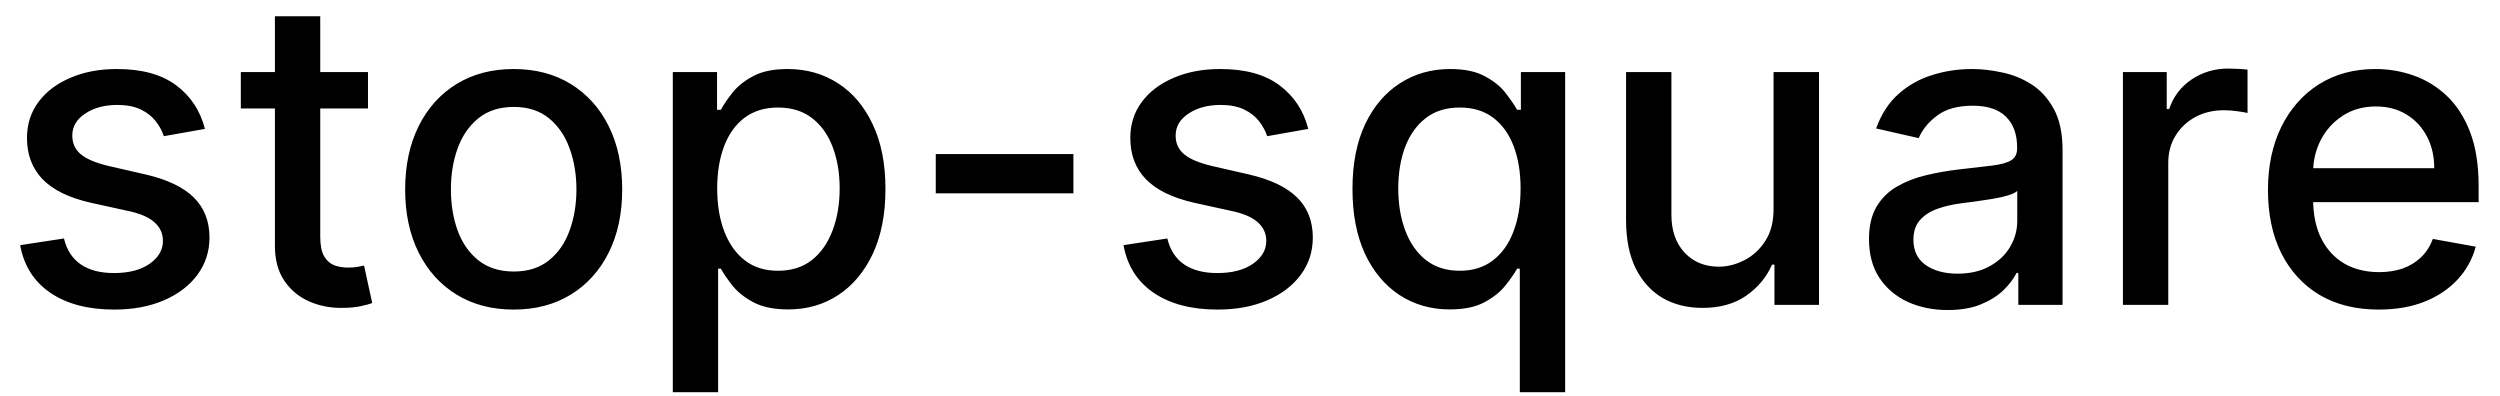 <svg width="82" height="13" viewBox="0 0 82 13" fill="none" xmlns="http://www.w3.org/2000/svg">
<path d="M6.722 4.228L5.374 4.467C5.318 4.294 5.228 4.13 5.106 3.974C4.987 3.819 4.824 3.691 4.619 3.592C4.413 3.492 4.156 3.442 3.848 3.442C3.427 3.442 3.076 3.537 2.794 3.726C2.512 3.911 2.371 4.152 2.371 4.447C2.371 4.702 2.466 4.907 2.655 5.063C2.844 5.219 3.149 5.347 3.57 5.446L4.783 5.724C5.485 5.887 6.009 6.137 6.354 6.475C6.698 6.813 6.871 7.252 6.871 7.793C6.871 8.25 6.738 8.658 6.473 9.016C6.211 9.37 5.845 9.649 5.374 9.851C4.907 10.053 4.365 10.154 3.749 10.154C2.893 10.154 2.196 9.972 1.656 9.607C1.115 9.239 0.784 8.717 0.661 8.041L2.098 7.822C2.188 8.197 2.371 8.48 2.65 8.673C2.928 8.862 3.291 8.956 3.739 8.956C4.226 8.956 4.615 8.855 4.907 8.653C5.199 8.447 5.344 8.197 5.344 7.902C5.344 7.663 5.255 7.463 5.076 7.3C4.9 7.138 4.63 7.015 4.266 6.933L2.973 6.649C2.26 6.487 1.733 6.228 1.392 5.874C1.054 5.519 0.885 5.07 0.885 4.526C0.885 4.076 1.011 3.681 1.263 3.343C1.515 3.005 1.863 2.741 2.307 2.553C2.751 2.36 3.26 2.264 3.833 2.264C4.658 2.264 5.308 2.443 5.782 2.801C6.256 3.156 6.569 3.631 6.722 4.228ZM12.07 2.364V3.557H7.899V2.364H12.07ZM9.017 0.534H10.504V7.758C10.504 8.046 10.547 8.263 10.633 8.409C10.719 8.552 10.83 8.649 10.966 8.702C11.105 8.752 11.256 8.777 11.418 8.777C11.538 8.777 11.642 8.769 11.732 8.752C11.821 8.736 11.891 8.722 11.941 8.712L12.209 9.94C12.123 9.973 12 10.007 11.841 10.04C11.682 10.076 11.483 10.096 11.245 10.099C10.853 10.106 10.489 10.037 10.151 9.891C9.813 9.745 9.539 9.519 9.33 9.214C9.122 8.91 9.017 8.527 9.017 8.066V0.534ZM16.849 10.154C16.133 10.154 15.508 9.99 14.974 9.662C14.441 9.334 14.027 8.875 13.732 8.285C13.437 7.695 13.289 7.005 13.289 6.217C13.289 5.424 13.437 4.732 13.732 4.138C14.027 3.545 14.441 3.085 14.974 2.756C15.508 2.428 16.133 2.264 16.849 2.264C17.565 2.264 18.189 2.428 18.723 2.756C19.257 3.085 19.671 3.545 19.966 4.138C20.261 4.732 20.408 5.424 20.408 6.217C20.408 7.005 20.261 7.695 19.966 8.285C19.671 8.875 19.257 9.334 18.723 9.662C18.189 9.99 17.565 10.154 16.849 10.154ZM16.854 8.906C17.318 8.906 17.702 8.784 18.007 8.538C18.312 8.293 18.537 7.967 18.683 7.559C18.832 7.151 18.907 6.702 18.907 6.212C18.907 5.724 18.832 5.277 18.683 4.869C18.537 4.458 18.312 4.129 18.007 3.88C17.702 3.631 17.318 3.507 16.854 3.507C16.386 3.507 15.999 3.631 15.69 3.88C15.385 4.129 15.158 4.458 15.009 4.869C14.863 5.277 14.79 5.724 14.79 6.212C14.79 6.702 14.863 7.151 15.009 7.559C15.158 7.967 15.385 8.293 15.69 8.538C15.999 8.784 16.386 8.906 16.854 8.906ZM22.068 12.864V2.364H23.519V3.602H23.644C23.73 3.442 23.854 3.259 24.017 3.05C24.179 2.841 24.404 2.659 24.693 2.503C24.981 2.344 25.362 2.264 25.836 2.264C26.453 2.264 27.003 2.42 27.487 2.732C27.971 3.043 28.35 3.492 28.625 4.079C28.904 4.665 29.043 5.371 29.043 6.197C29.043 7.022 28.905 7.73 28.63 8.32C28.355 8.906 27.977 9.359 27.497 9.677C27.016 9.992 26.468 10.149 25.851 10.149C25.387 10.149 25.008 10.071 24.712 9.915C24.421 9.76 24.192 9.577 24.026 9.369C23.861 9.16 23.733 8.974 23.644 8.812H23.554V12.864H22.068ZM23.524 6.182C23.524 6.719 23.602 7.189 23.758 7.594C23.914 7.998 24.139 8.315 24.434 8.543C24.729 8.769 25.09 8.881 25.518 8.881C25.962 8.881 26.333 8.764 26.632 8.528C26.93 8.29 27.155 7.967 27.308 7.559C27.463 7.151 27.541 6.692 27.541 6.182C27.541 5.678 27.465 5.226 27.313 4.825C27.163 4.424 26.938 4.107 26.637 3.875C26.338 3.643 25.965 3.527 25.518 3.527C25.087 3.527 24.723 3.638 24.424 3.86C24.129 4.082 23.905 4.392 23.753 4.79C23.601 5.188 23.524 5.652 23.524 6.182ZM35.208 5.053V6.341H30.693V5.053H35.208ZM42.911 4.228L41.564 4.467C41.507 4.294 41.418 4.13 41.295 3.974C41.176 3.819 41.014 3.691 40.808 3.592C40.603 3.492 40.346 3.442 40.038 3.442C39.617 3.442 39.265 3.537 38.983 3.726C38.702 3.911 38.561 4.152 38.561 4.447C38.561 4.702 38.655 4.907 38.844 5.063C39.033 5.219 39.338 5.347 39.759 5.446L40.972 5.724C41.675 5.887 42.198 6.137 42.543 6.475C42.888 6.813 43.06 7.252 43.06 7.793C43.06 8.25 42.928 8.658 42.663 9.016C42.401 9.37 42.034 9.649 41.564 9.851C41.096 10.053 40.554 10.154 39.938 10.154C39.083 10.154 38.385 9.972 37.845 9.607C37.305 9.239 36.973 8.717 36.851 8.041L38.288 7.822C38.377 8.197 38.561 8.48 38.839 8.673C39.118 8.862 39.481 8.956 39.928 8.956C40.415 8.956 40.805 8.855 41.096 8.653C41.388 8.447 41.534 8.197 41.534 7.902C41.534 7.663 41.444 7.463 41.265 7.3C41.09 7.138 40.82 7.015 40.455 6.933L39.163 6.649C38.45 6.487 37.923 6.228 37.581 5.874C37.243 5.519 37.074 5.07 37.074 4.526C37.074 4.076 37.2 3.681 37.452 3.343C37.704 3.005 38.052 2.741 38.496 2.553C38.94 2.36 39.449 2.264 40.023 2.264C40.848 2.264 41.498 2.443 41.971 2.801C42.445 3.156 42.759 3.631 42.911 4.228ZM49.85 12.864V8.812H49.761C49.671 8.974 49.542 9.16 49.373 9.369C49.207 9.577 48.978 9.76 48.687 9.915C48.395 10.071 48.017 10.149 47.553 10.149C46.937 10.149 46.387 9.992 45.903 9.677C45.422 9.359 45.044 8.906 44.769 8.32C44.497 7.73 44.361 7.022 44.361 6.197C44.361 5.371 44.499 4.665 44.774 4.079C45.053 3.492 45.434 3.043 45.918 2.732C46.401 2.42 46.95 2.264 47.563 2.264C48.037 2.264 48.418 2.344 48.707 2.503C48.998 2.659 49.224 2.841 49.383 3.05C49.545 3.259 49.671 3.442 49.761 3.602H49.885V2.364H51.337V12.864H49.85ZM47.881 8.881C48.309 8.881 48.67 8.769 48.965 8.543C49.264 8.315 49.489 7.998 49.641 7.594C49.797 7.189 49.875 6.719 49.875 6.182C49.875 5.652 49.799 5.188 49.646 4.79C49.494 4.392 49.27 4.082 48.975 3.86C48.68 3.638 48.316 3.527 47.881 3.527C47.434 3.527 47.061 3.643 46.763 3.875C46.465 4.107 46.239 4.424 46.087 4.825C45.938 5.226 45.863 5.678 45.863 6.182C45.863 6.692 45.939 7.151 46.092 7.559C46.244 7.967 46.469 8.29 46.768 8.528C47.069 8.764 47.441 8.881 47.881 8.881ZM58.173 6.833V2.364H59.664V10H58.202V8.678H58.123C57.947 9.085 57.666 9.425 57.278 9.697C56.893 9.965 56.414 10.099 55.841 10.099C55.35 10.099 54.916 9.992 54.538 9.776C54.164 9.558 53.869 9.234 53.653 8.807C53.441 8.379 53.335 7.851 53.335 7.221V2.364H54.822V7.042C54.822 7.562 54.966 7.977 55.254 8.285C55.543 8.593 55.917 8.747 56.378 8.747C56.656 8.747 56.933 8.678 57.208 8.538C57.486 8.399 57.717 8.189 57.899 7.907C58.085 7.625 58.176 7.267 58.173 6.833ZM63.884 10.169C63.4 10.169 62.962 10.079 62.571 9.901C62.18 9.718 61.87 9.455 61.642 9.11C61.416 8.765 61.303 8.343 61.303 7.842C61.303 7.411 61.386 7.057 61.552 6.778C61.718 6.5 61.941 6.28 62.223 6.117C62.505 5.955 62.82 5.832 63.168 5.749C63.516 5.666 63.87 5.603 64.232 5.56C64.689 5.507 65.06 5.464 65.345 5.431C65.63 5.395 65.838 5.337 65.967 5.257C66.096 5.178 66.161 5.048 66.161 4.869V4.835C66.161 4.4 66.038 4.064 65.793 3.825C65.551 3.587 65.19 3.467 64.709 3.467C64.209 3.467 63.814 3.578 63.526 3.8C63.241 4.019 63.044 4.263 62.934 4.531L61.537 4.213C61.703 3.749 61.945 3.375 62.263 3.089C62.584 2.801 62.954 2.592 63.372 2.463C63.789 2.33 64.228 2.264 64.689 2.264C64.994 2.264 65.317 2.301 65.659 2.374C66.003 2.443 66.325 2.572 66.623 2.761C66.925 2.95 67.172 3.22 67.364 3.572C67.556 3.92 67.652 4.372 67.652 4.929V10H66.201V8.956H66.141C66.045 9.148 65.9 9.337 65.708 9.523C65.516 9.708 65.269 9.862 64.968 9.985C64.666 10.108 64.305 10.169 63.884 10.169ZM64.207 8.976C64.618 8.976 64.969 8.895 65.261 8.732C65.556 8.57 65.779 8.358 65.932 8.096C66.088 7.831 66.166 7.547 66.166 7.246V6.261C66.113 6.314 66.01 6.364 65.857 6.411C65.708 6.454 65.538 6.492 65.345 6.525C65.153 6.555 64.966 6.583 64.784 6.609C64.601 6.633 64.449 6.652 64.326 6.669C64.038 6.705 63.774 6.767 63.536 6.853C63.3 6.939 63.111 7.063 62.969 7.226C62.83 7.385 62.76 7.597 62.76 7.862C62.76 8.23 62.896 8.509 63.168 8.697C63.44 8.883 63.786 8.976 64.207 8.976ZM69.632 10V2.364H71.069V3.577H71.148C71.288 3.166 71.533 2.843 71.884 2.607C72.239 2.369 72.64 2.249 73.087 2.249C73.18 2.249 73.29 2.253 73.415 2.259C73.545 2.266 73.646 2.274 73.719 2.284V3.706C73.659 3.689 73.553 3.671 73.401 3.651C73.248 3.628 73.096 3.616 72.943 3.616C72.592 3.616 72.279 3.691 72.004 3.84C71.732 3.986 71.516 4.19 71.357 4.452C71.198 4.71 71.119 5.005 71.119 5.337V10H69.632ZM78.023 10.154C77.27 10.154 76.623 9.993 76.079 9.672C75.539 9.347 75.121 8.891 74.826 8.305C74.534 7.715 74.389 7.024 74.389 6.232C74.389 5.449 74.534 4.76 74.826 4.163C75.121 3.567 75.532 3.101 76.059 2.766C76.589 2.432 77.209 2.264 77.918 2.264C78.349 2.264 78.767 2.335 79.171 2.478C79.576 2.62 79.939 2.844 80.26 3.149C80.582 3.454 80.835 3.85 81.021 4.337C81.206 4.821 81.299 5.41 81.299 6.102V6.629H75.229V5.516H79.843C79.843 5.125 79.763 4.778 79.604 4.477C79.445 4.172 79.221 3.931 78.933 3.756C78.648 3.58 78.313 3.492 77.928 3.492C77.511 3.492 77.146 3.595 76.835 3.8C76.526 4.003 76.288 4.268 76.119 4.596C75.953 4.921 75.87 5.274 75.87 5.655V6.525C75.87 7.035 75.96 7.469 76.139 7.827C76.321 8.185 76.575 8.459 76.899 8.648C77.224 8.833 77.604 8.926 78.038 8.926C78.32 8.926 78.576 8.886 78.808 8.807C79.04 8.724 79.241 8.601 79.41 8.439C79.579 8.277 79.708 8.076 79.798 7.837L81.205 8.091C81.092 8.505 80.89 8.868 80.598 9.18C80.31 9.488 79.947 9.728 79.509 9.901C79.075 10.07 78.58 10.154 78.023 10.154Z" fill="black"/>
</svg>
